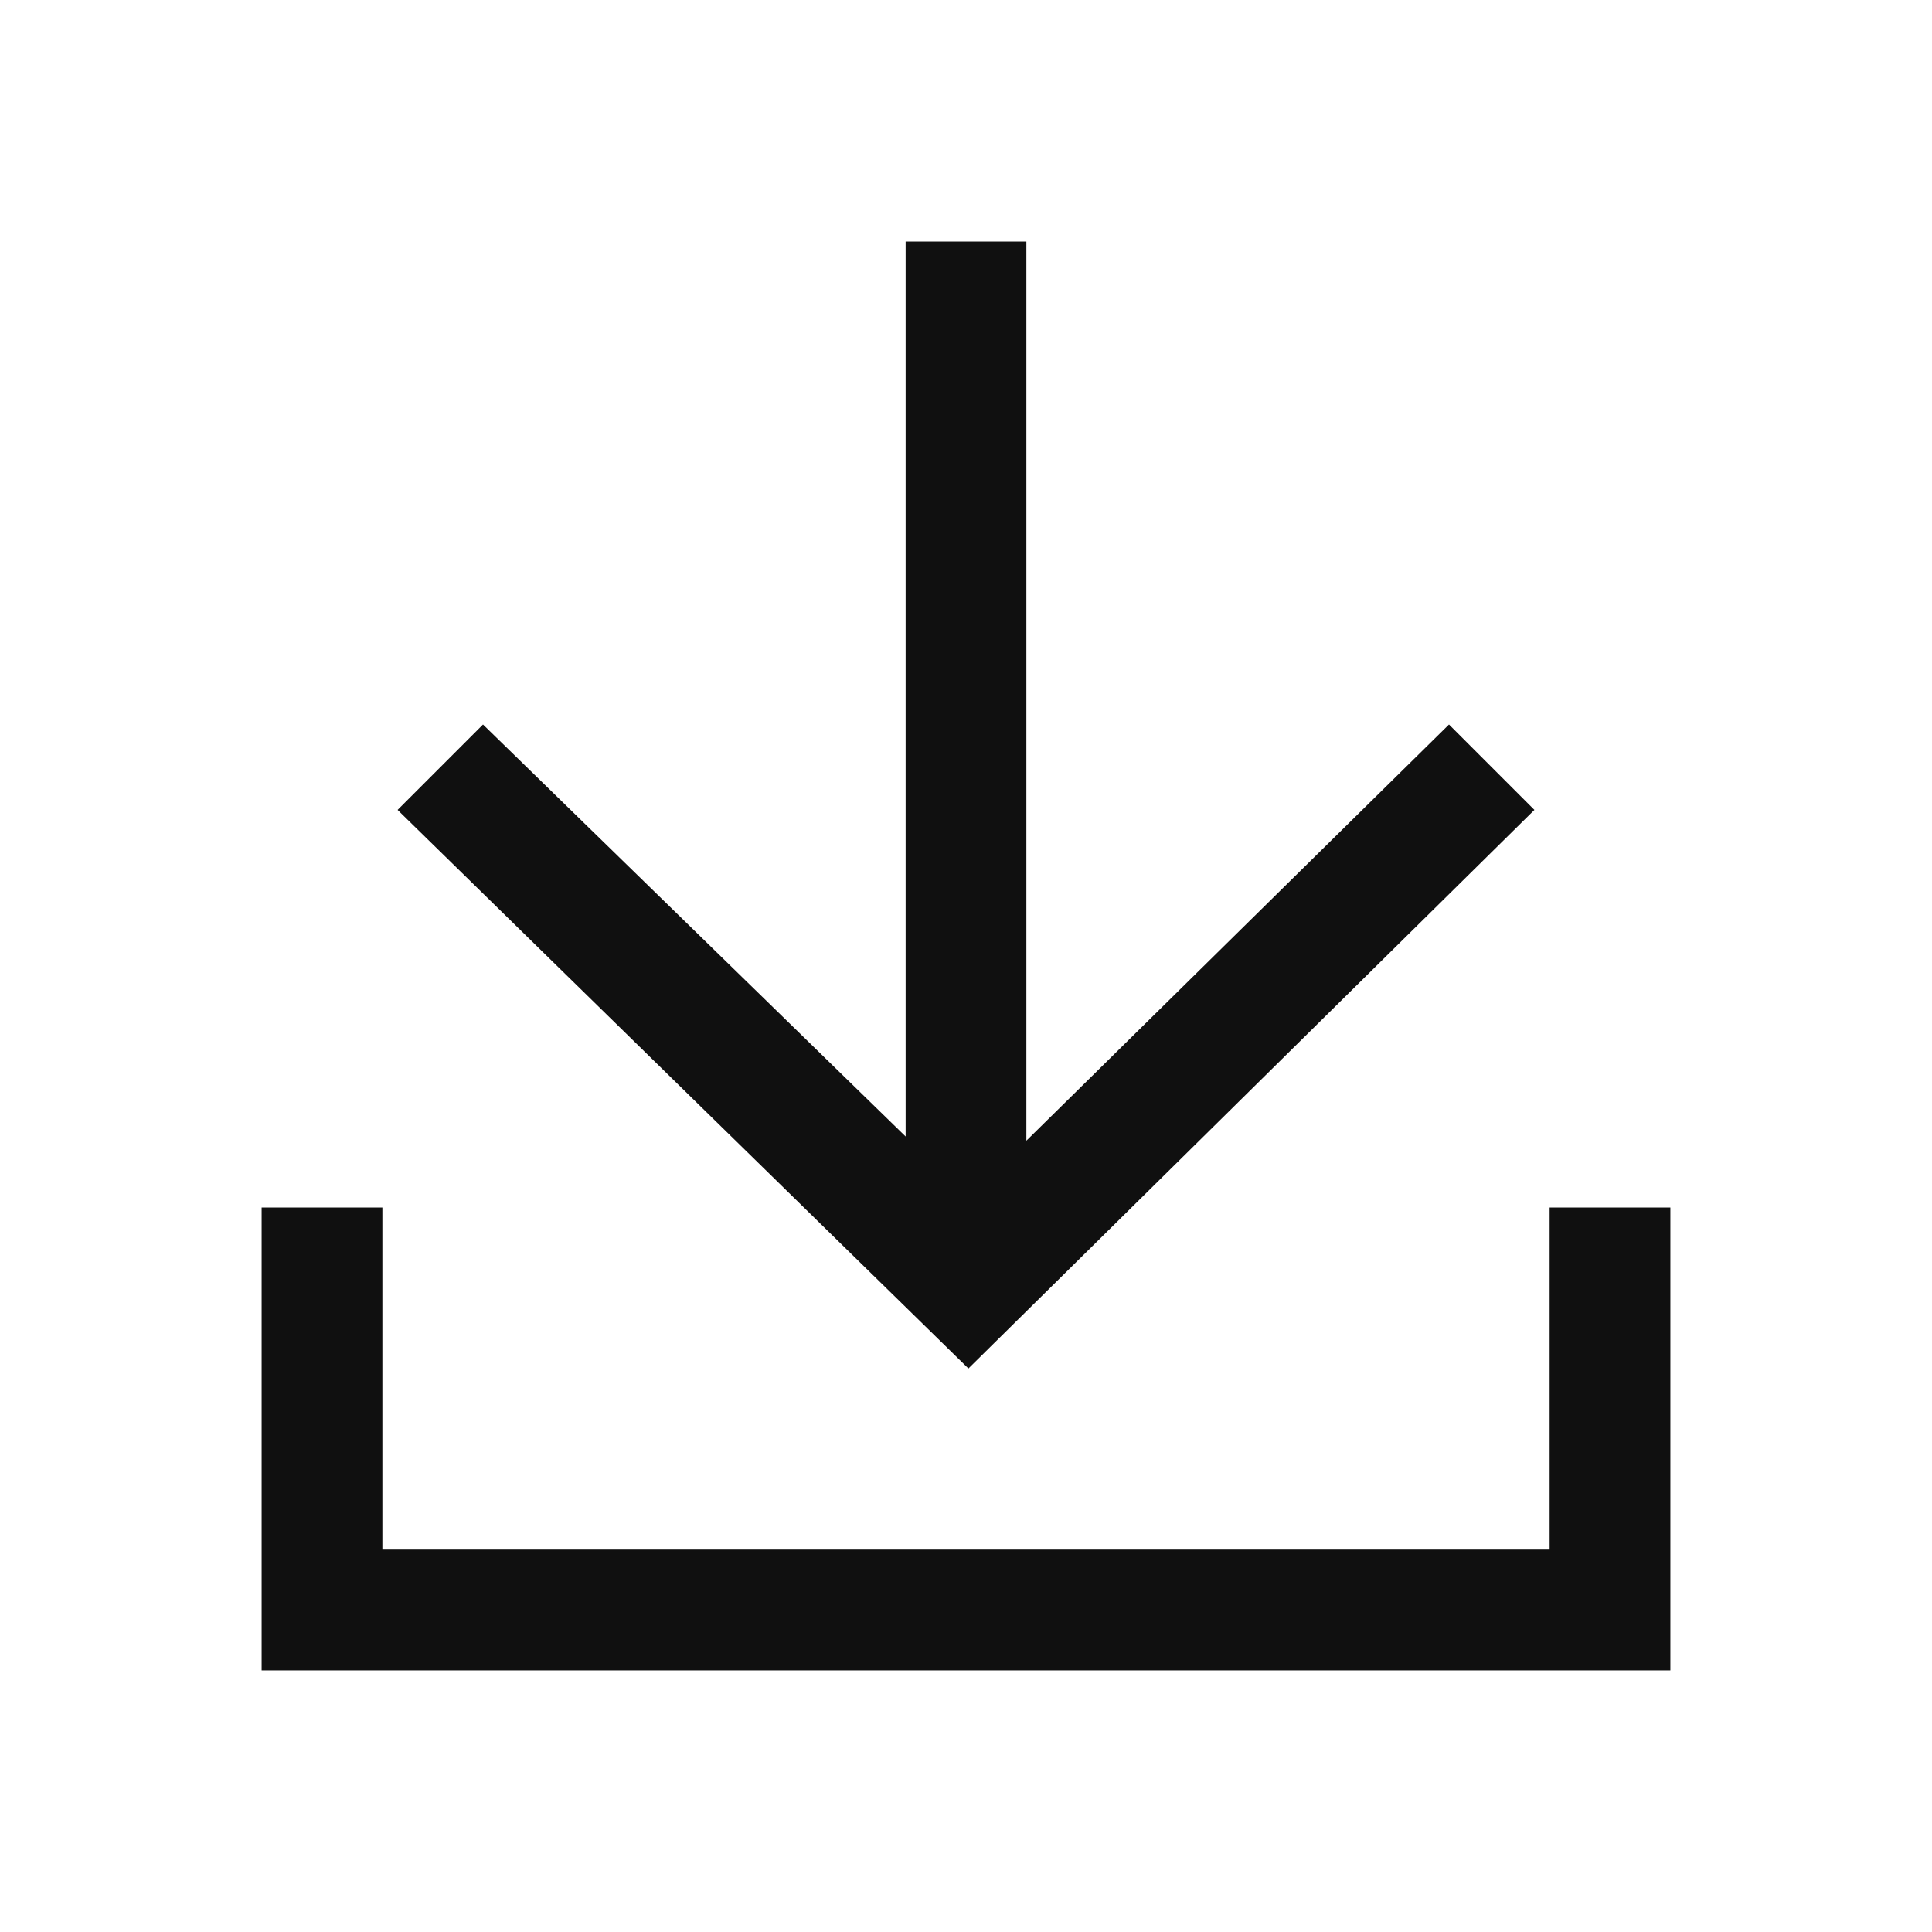 <svg width="24" height="24" viewBox="0 0 24 24" fill="none" xmlns="http://www.w3.org/2000/svg">
<path fill-rule="evenodd" clip-rule="evenodd" d="M4.75 15L3.25 15L3.25 20.75L20.75 20.75L20.75 15L19.25 15L19.25 19.25L4.75 19.25L4.75 15ZM4.939 10.061L6 9L11.25 14.118L11.25 3L12.75 3L12.75 14.17L18 9L19.061 10.061L12.03 17L4.939 10.061Z" fill="#101010"/>
</svg>
